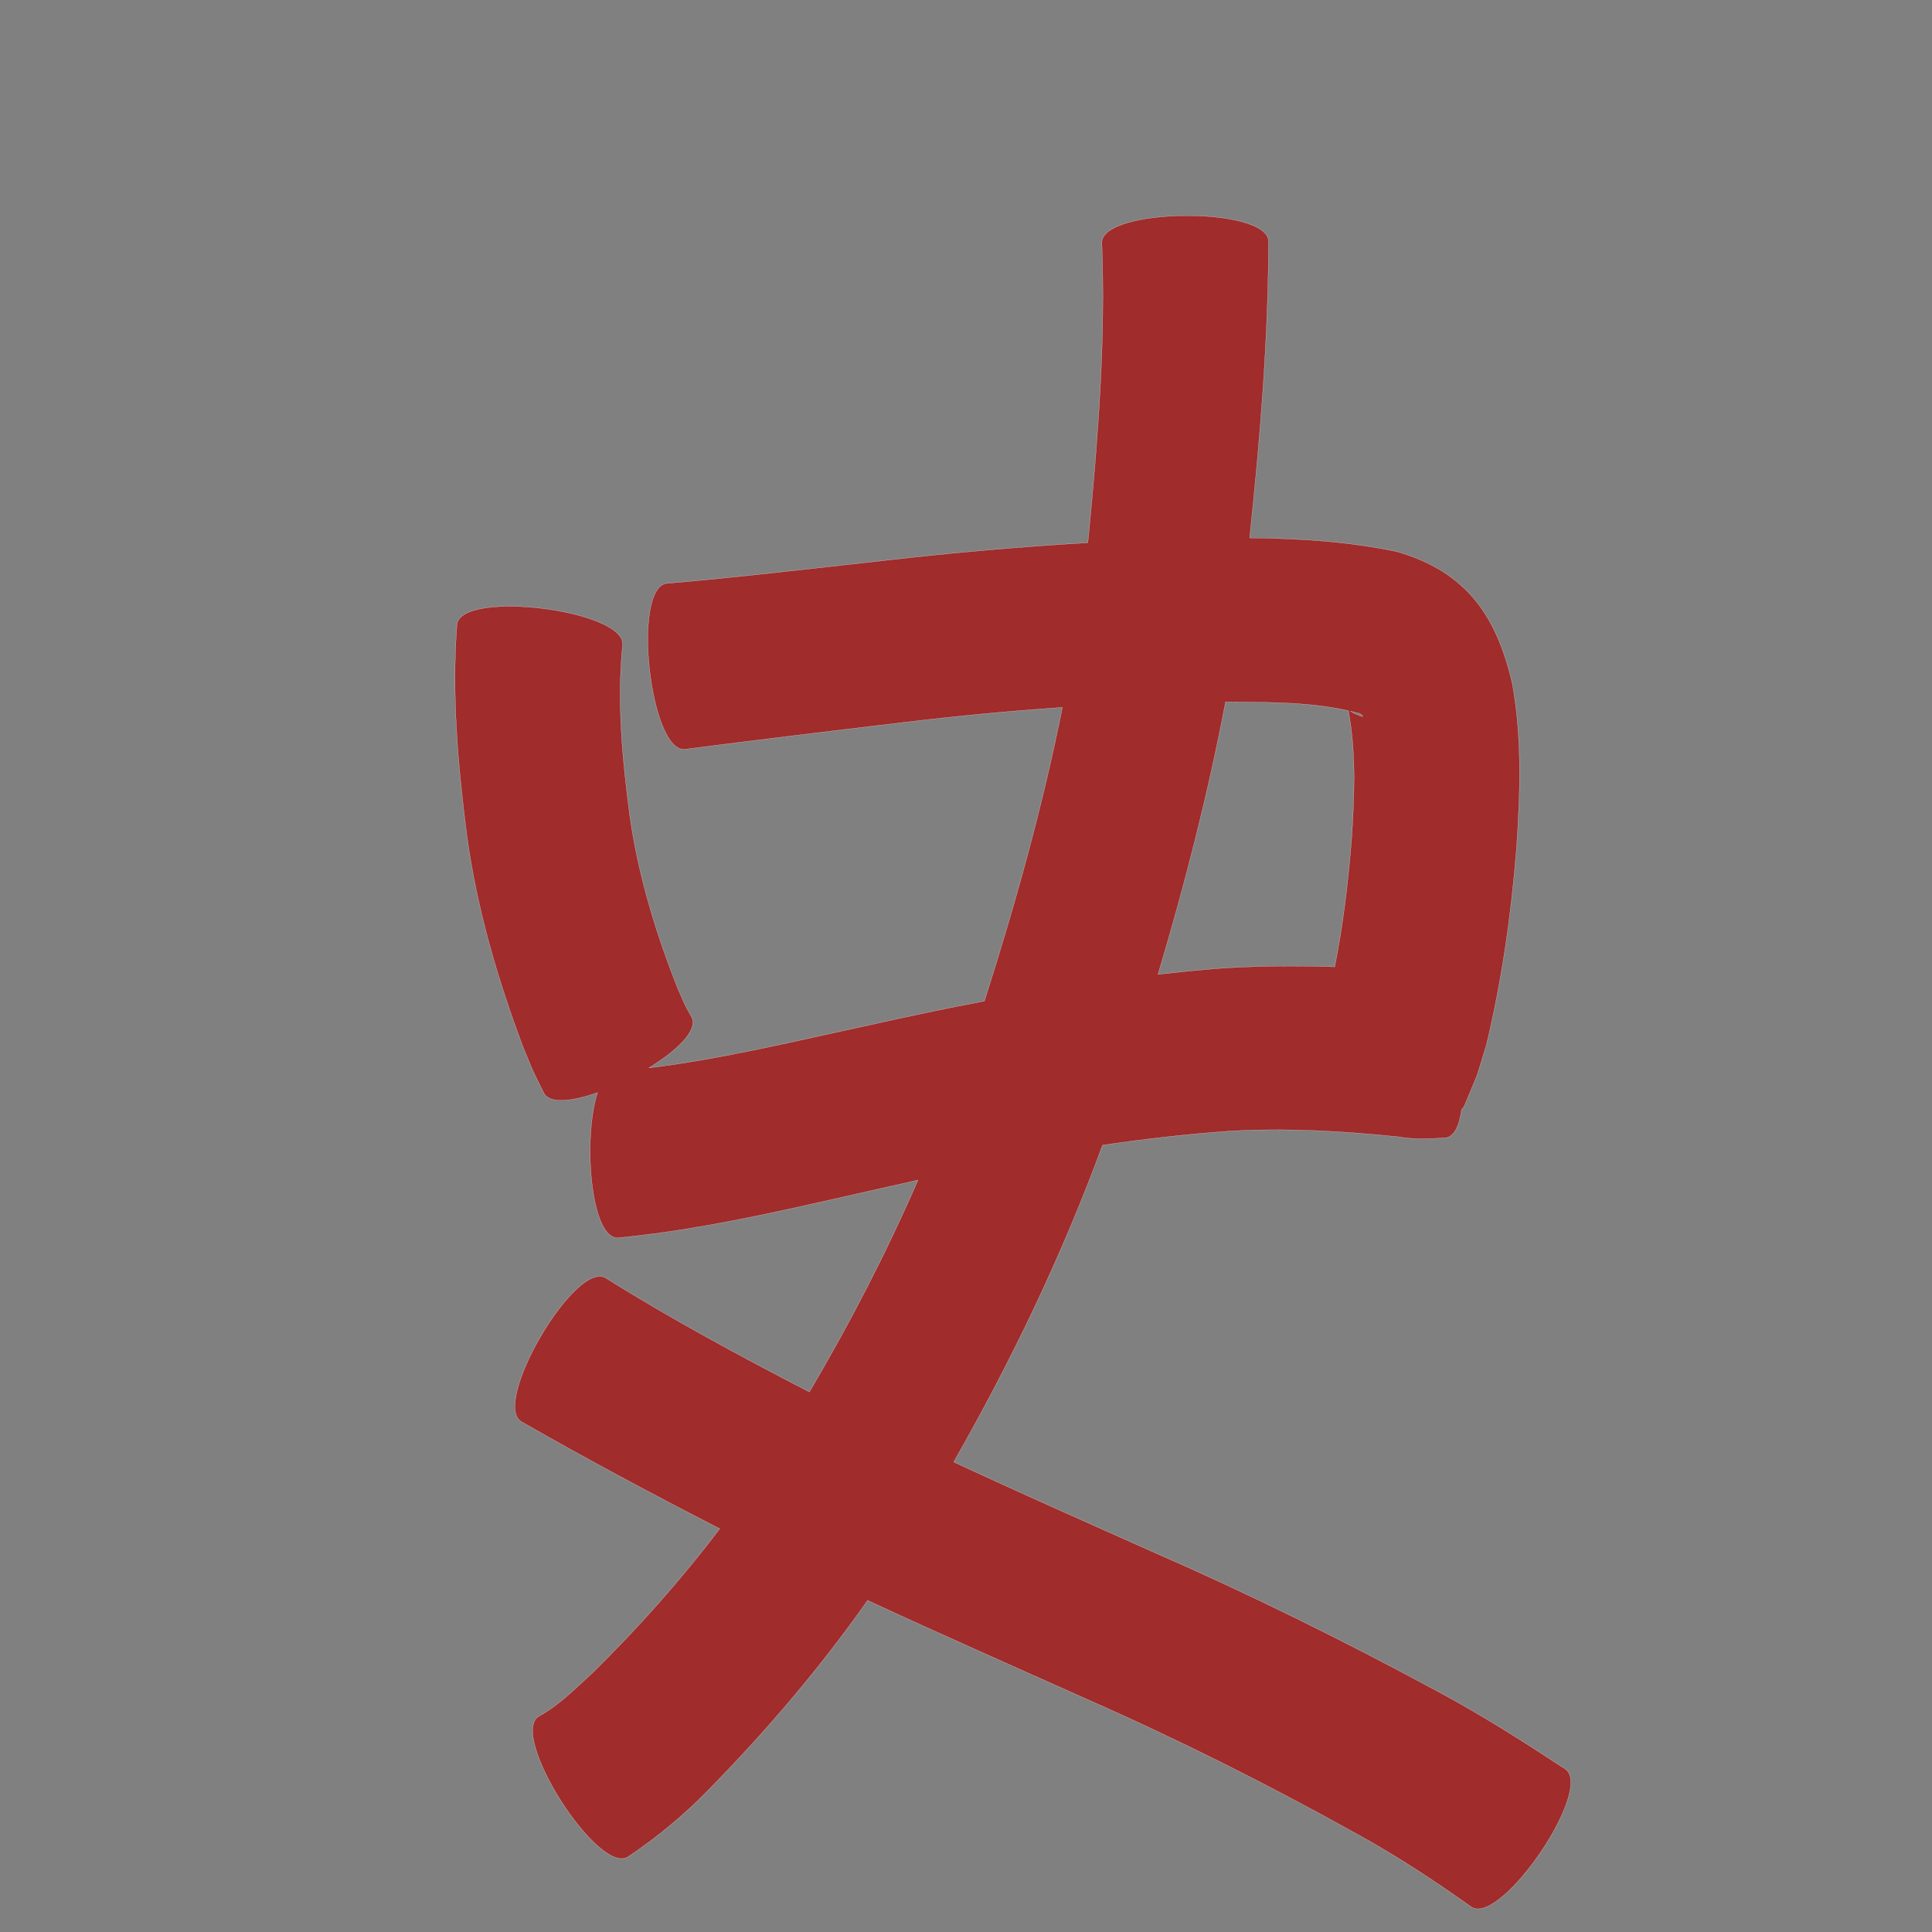 <?xml version="1.0" encoding="UTF-8" standalone="no"?>
<svg
   xmlns:dc="http://purl.org/dc/elements/1.1/"
   xmlns:cc="http://creativecommons.org/ns#"
   xmlns:rdf="http://www.w3.org/1999/02/22-rdf-syntax-ns#"
   xmlns:svg="http://www.w3.org/2000/svg"
   xmlns="http://www.w3.org/2000/svg"
   xmlns:sodipodi="http://sodipodi.sourceforge.net/DTD/sodipodi-0.dtd"
   xmlns:inkscape="http://www.inkscape.org/namespaces/inkscape"
   width="1024"
   height="1024"
   id="U53F2"
   version="1.1"
   inkscape:version="0.48.0 r9654"
   sodipodi:docname="U+53F2.svg">
  <rect width="100%" height="100%" fill="#808080" stroke="none"/>
  <defs
     id="defs10" />
  <sodipodi:namedview
     pagecolor="#ffffff"
     bordercolor="#666666"
     borderopacity="1"
     objecttolerance="10"
     gridtolerance="10"
     guidetolerance="10"
     inkscape:pageopacity="0"
     inkscape:pageshadow="2"
     inkscape:window-width="640"
     inkscape:window-height="480"
     id="namedview8"
     showgrid="false"
     inkscape:zoom="0.27441406"
     inkscape:cx="512"
     inkscape:cy="512"
     inkscape:window-x="0"
     inkscape:window-y="25"
     inkscape:window-maximized="0"
     inkscape:current-layer="U53F2" />
  <path
     style="fill:#a02c2c;fill-opacity:1;fill-rule:nonzero;stroke:#f9f9f9;stroke-width:0.1;stroke-miterlimit:4;stroke-dasharray:none"
     d="M 628.094 114.312 C 605.996 114.475 583.931 119.312 584 128.688 C 586.037 179.814 582.059 230.873 577.188 281.719 C 576.992 283.705 576.772 285.673 576.562 287.656 C 540.577 289.782 504.648 292.947 468.812 297.062 C 430.364 301.318 391.949 305.882 353.406 309.219 C 334.759 311.275 344.447 399.181 363.094 397.125 C 401.582 392.164 440.118 387.498 478.656 382.938 C 506.743 379.541 534.89 376.863 563.094 374.938 C 552.556 427.576 538.113 479.386 521.75 530.594 C 501.262 534.474 480.865 538.777 460.5 543.375 C 421.871 551.649 383.2 561.208 343.938 566 C 358.924 556.794 370.125 545.995 366.625 539.156 C 361.721 530.312 364.319 535.344 359.219 523.875 C 347.501 494.31 338.244 463.793 333.781 432.219 C 329.881 402.363 326.933 372.126 329.969 342.031 C 332.316 323.41 244.535 312.348 242.188 330.969 C 239.379 368.56 242.706 406.173 247.531 443.438 C 252.845 481.899 263.761 519.133 277.406 555.375 C 284.261 571.818 280.666 563.863 288.219 579.281 C 291.243 585.19 303.084 583.912 316.719 579.094 C 308.927 602.928 312.836 656.284 327.406 656.094 C 378.572 651.192 428.622 638.281 478.719 627.25 C 481.333 626.654 483.946 626.054 486.562 625.469 C 469.756 664.071 450.394 701.489 429 737.781 C 392.355 718.79 355.973 699.277 321 677.312 C 304.827 667.857 260.233 744.107 276.406 753.562 C 310.964 773.331 346.052 792.086 381.469 810.25 C 361.04 837.277 338.454 862.601 314.312 886.406 C 305.183 894.726 296.401 903.786 285.469 909.75 C 269.685 919.808 317.091 994.214 332.875 984.156 C 348.573 973.617 363.065 961.607 376.219 947.969 C 406.62 916.905 434.872 883.818 459.844 848.25 C 498.197 866.028 536.891 883.098 575.469 900.375 C 624.544 921.958 672.42 946.024 719.25 972.094 C 740.249 983.643 760.262 996.826 779.781 1010.688 C 795.278 1021.261 845.121 948.198 829.625 937.625 C 807.224 922.964 784.667 908.513 761 895.938 C 711.792 869.357 661.64 844.61 610.375 822.219 C 575.341 806.607 540.265 791.052 505.469 774.906 C 536.171 721.108 562.99 665.224 584.375 606.969 C 606.457 603.714 628.657 601.173 650.969 599.562 C 681.099 597.726 711.242 599.464 741.219 602.531 C 749.658 604.06 757.761 603.571 766.281 603.062 C 770.887 602.363 773.554 596.465 774.656 588.031 C 775.355 587.433 775.887 586.716 776.25 585.875 C 784.975 564.753 781.102 575.52 787.875 553.656 C 796.033 519.509 800.997 484.75 803.781 449.75 C 805.746 420.672 806.8 391.339 801.594 362.5 C 793.311 326.529 777.354 303.079 740.406 292.375 C 714.693 286.972 688.546 285.374 662.344 285.094 C 667.873 232.893 672.177 180.599 672.375 128.062 C 672.306 118.688 650.191 114.15 628.094 114.312 z M 649.562 372.031 C 671.392 372.231 693.544 371.957 714.812 376.719 C 714.675 377.114 714.984 378.319 715.375 380.844 C 718.732 401.751 717.779 422.972 716.438 444 C 714.63 466.969 711.925 489.869 707.438 512.438 C 686.352 511.738 665.259 511.876 644.188 513.406 C 634.026 514.264 623.899 515.281 613.781 516.438 C 627.95 468.852 640.331 420.777 649.562 372.031 z M 715.812 376.938 C 717.44 377.314 719.071 377.716 720.688 378.156 C 725.801 381.781 717.656 378.062 717.656 378.062 C 716.827 377.569 716.255 377.205 715.812 376.938 z "
     id="path12321" />
</svg>
